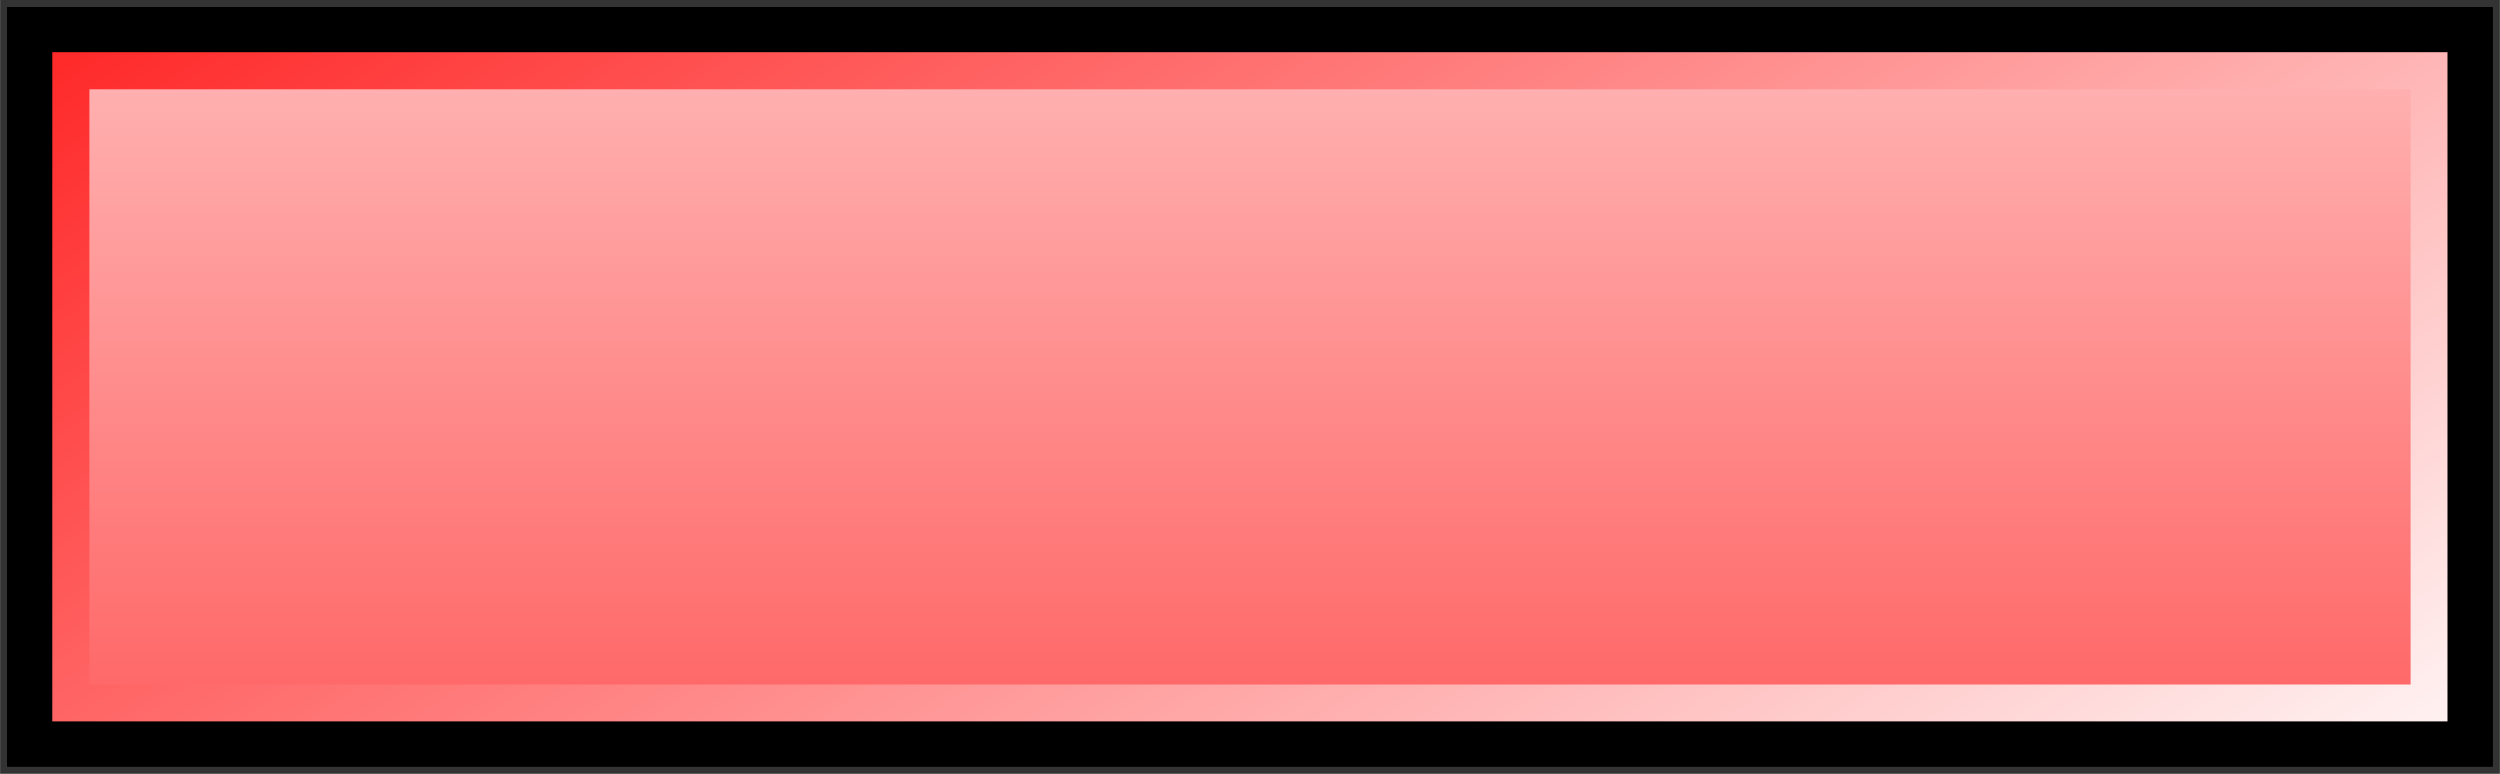 <?xml version="1.0" encoding="UTF-8" standalone="no"?>
<svg
   xmlns:dc="http://purl.org/dc/elements/1.1/"
   xmlns:cc="http://creativecommons.org/ns#"
   xmlns:rdf="http://www.w3.org/1999/02/22-rdf-syntax-ns#"
   xmlns:svg="http://www.w3.org/2000/svg"
   xmlns="http://www.w3.org/2000/svg"
   xmlns:xlink="http://www.w3.org/1999/xlink"
   xmlns:sodipodi="http://sodipodi.sourceforge.net/DTD/sodipodi-0.dtd"
   xmlns:inkscape="http://www.inkscape.org/namespaces/inkscape"
   width="42"
   height="13"
   viewBox="0 0 11.113 3.44"
   version="1.1"
   id="svg894"
   inkscape:version="1.0.2 (e86c870879, 2021-01-15)"
   sodipodi:docname="button_42_13.svg">
  <rect x="0" y="0" width="11.113" height="3.44" fill="#333333" stroke="none"/>
  <defs
     id="defs888">
    <linearGradient
       inkscape:collect="always"
       id="linearGradient1577">
      <stop
         style="stop-color:#bdd4f5;stop-opacity:1"
         offset="0"
         id="stop1573" />
      <stop
         style="stop-color:#858b9b;stop-opacity:1"
         offset="1"
         id="stop1575" />
    </linearGradient>
    <linearGradient
       inkscape:collect="always"
       id="linearGradient1567">
      <stop
         style="stop-color:#8297b8;stop-opacity:1"
         offset="0"
         id="stop1563" />
      <stop
         style="stop-color:#d2e3ff;stop-opacity:1"
         offset="1"
         id="stop1565" />
    </linearGradient>
    <linearGradient
       inkscape:collect="always"
       id="linearGradient1559">
      <stop
         style="stop-color:#2475d6;stop-opacity:1"
         offset="0"
         id="stop1555" />
      <stop
         style="stop-color:#ffffff;stop-opacity:1"
         offset="1"
         id="stop1557" />
    </linearGradient>
    <linearGradient
       inkscape:collect="always"
       id="linearGradient1549">
      <stop
         style="stop-color:#ff2626;stop-opacity:1"
         offset="0"
         id="stop1545" />
      <stop
         style="stop-color:#ffffff;stop-opacity:1"
         offset="1"
         id="stop1547" />
    </linearGradient>
    <linearGradient
       inkscape:collect="always"
       id="linearGradient1539">
      <stop
         style="stop-color:#ff6767;stop-opacity:1"
         offset="0"
         id="stop1535" />
      <stop
         style="stop-color:#ffb1b1;stop-opacity:1"
         offset="1"
         id="stop1537" />
    </linearGradient>
    <linearGradient
       inkscape:collect="always"
       id="linearGradient1520">
      <stop
         style="stop-color:#616779;stop-opacity:1"
         offset="0"
         id="stop1516" />
      <stop
         style="stop-color:#f2f5ff;stop-opacity:1"
         offset="1"
         id="stop1518" />
    </linearGradient>
    <linearGradient
       inkscape:collect="always"
       id="linearGradient1505">
      <stop
         style="stop-color:#4293f4;stop-opacity:1"
         offset="0"
         id="stop1501" />
      <stop
         style="stop-color:#b2d5ff;stop-opacity:1"
         offset="1"
         id="stop1503" />
    </linearGradient>
    <linearGradient
       inkscape:collect="always"
       id="linearGradient1473">
      <stop
         style="stop-color:#8e94a6;stop-opacity:1"
         offset="0"
         id="stop1469" />
      <stop
         style="stop-color:#c2c8da;stop-opacity:1"
         offset="1"
         id="stop1471" />
    </linearGradient>
    <linearGradient
       inkscape:collect="always"
       xlink:href="#linearGradient1473"
       id="linearGradient1475"
       x1="3.44"
       y1="3.969"
       x2="3.44"
       y2="0.529"
       gradientUnits="userSpaceOnUse"
       gradientTransform="matrix(1.66,0,0,0.75,-0.087,0.033)" />
    <linearGradient
       inkscape:collect="always"
       xlink:href="#linearGradient1505"
       id="linearGradient1507"
       x1="3.44"
       y1="3.969"
       x2="3.44"
       y2="0.265"
       gradientUnits="userSpaceOnUse"
       gradientTransform="matrix(1.66,0,0,0.75,-0.087,0.033)" />
    <linearGradient
       inkscape:collect="always"
       xlink:href="#linearGradient1520"
       id="linearGradient1522"
       x1="5.953"
       y1="6.085"
       x2="0.529"
       y2="0.265"
       gradientUnits="userSpaceOnUse"
       gradientTransform="matrix(1.66,0,0,0.75,-0.087,0.033)" />
    <linearGradient
       inkscape:collect="always"
       xlink:href="#linearGradient1539"
       id="linearGradient1541"
       x1="3.307"
       y1="4.233"
       x2="3.307"
       y2="0.265"
       gradientUnits="userSpaceOnUse"
       gradientTransform="matrix(1.591,0,0,0.7,0.151,0.146)" />
    <linearGradient
       inkscape:collect="always"
       xlink:href="#linearGradient1549"
       id="linearGradient1551"
       x1="0.132"
       y1="0.132"
       x2="6.879"
       y2="4.763"
       gradientUnits="userSpaceOnUse"
       gradientTransform="matrix(1.66,0,0,0.75,-0.087,0.033)" />
    <linearGradient
       inkscape:collect="always"
       xlink:href="#linearGradient1559"
       id="linearGradient1561"
       x1="0.265"
       y1="0.265"
       x2="6.482"
       y2="5.689"
       gradientUnits="userSpaceOnUse"
       gradientTransform="matrix(1.66,0,0,0.75,-0.087,0.033)" />
    <linearGradient
       inkscape:collect="always"
       xlink:href="#linearGradient1567"
       id="linearGradient1569"
       x1="3.704"
       y1="4.233"
       x2="3.704"
       y2="0.265"
       gradientUnits="userSpaceOnUse"
       gradientTransform="matrix(1.66,0,0,0.75,-0.087,0.033)" />
    <linearGradient
       inkscape:collect="always"
       xlink:href="#linearGradient1577"
       id="linearGradient1579"
       x1="0.265"
       y1="0.265"
       x2="6.879"
       y2="4.63"
       gradientUnits="userSpaceOnUse"
       gradientTransform="matrix(1.66,0,0,0.75,-0.087,0.033)" />
  </defs>
  <sodipodi:namedview
     id="base"
     pagecolor="#ffffff"
     bordercolor="#666666"
     borderopacity="1.0"
     inkscape:pageopacity="0.0"
     inkscape:pageshadow="2"
     inkscape:zoom="45.254836"
     inkscape:cx="39.15803"
     inkscape:cy="0.64738835"
     inkscape:document-units="mm"
     inkscape:current-layer="layer1"
     inkscape:document-rotation="0"
     showgrid="true"
     units="px"
     inkscape:window-width="1916"
     inkscape:window-height="1041"
     inkscape:window-x="0"
     inkscape:window-y="18"
     inkscape:window-maximized="0">
    <inkscape:grid
       type="xygrid"
       id="grid1457"
       spacingx="0.132"
       spacingy="0.132"
       empspacing="4" />
  </sodipodi:namedview>
  <g
     inkscape:label="Layer 1"
     inkscape:groupmode="layer"
     id="layer1"
     style="display:inline">
    <rect
       style="fill:url(#linearGradient1522);fill-opacity:1;stroke:none;stroke-width:0.067;stroke-linecap:square;stroke-linejoin:round;stroke-miterlimit:4;stroke-dasharray:none;stroke-opacity:1;paint-order:fill markers stroke"
       id="rect1506"
       width="10.848"
       height="3.175"
       x="0.132"
       y="0.132"
       ry="1.117587e-08" />
    <rect
       style="fill:none;fill-opacity:1;stroke:#000000;stroke-width:0.2;stroke-linecap:square;stroke-linejoin:miter;stroke-miterlimit:4;stroke-dasharray:none;stroke-opacity:1;paint-order:fill markers stroke"
       id="rect1504"
       width="10.848"
       height="3.175"
       x="0.132"
       y="0.132"
       ry="0" />
    <rect
       style="fill:url(#linearGradient1475);fill-opacity:1;stroke:none;stroke-width:0.064;stroke-linecap:square;stroke-linejoin:round;stroke-miterlimit:4;stroke-dasharray:none;stroke-opacity:1;paint-order:fill markers stroke"
       id="rect1459"
       width="10.319"
       height="2.646"
       x="0.397"
       y="0.397"
       ry="0" />
  </g>
  <g
     inkscape:groupmode="layer"
     id="layer2"
     inkscape:label="hover"
     style="display:inline">
    <rect
       style="fill:url(#linearGradient1579);fill-opacity:1;stroke:#000000;stroke-width:0.2;stroke-linecap:square;stroke-linejoin:miter;stroke-miterlimit:4;stroke-dasharray:none;stroke-opacity:1;paint-order:fill markers stroke"
       id="rect1571"
       width="10.848"
       height="3.175"
       x="0.132"
       y="0.132"
       ry="7.7154061e-09" />
    <rect
       style="fill:url(#linearGradient1569);fill-opacity:1;stroke:none;stroke-width:0.064;stroke-linecap:square;stroke-linejoin:round;stroke-miterlimit:4;stroke-dasharray:none;stroke-opacity:1;paint-order:fill markers stroke"
       id="rect1478"
       width="10.319"
       height="2.646"
       x="0.397"
       y="0.397"
       ry="0" />
  </g>
  <g
     inkscape:groupmode="layer"
     id="layer3"
     inkscape:label="pressed"
     style="display:inline">
    <rect
       style="fill:url(#linearGradient1561);fill-opacity:1;stroke:#000000;stroke-width:0.2;stroke-linecap:square;stroke-linejoin:miter;stroke-miterlimit:4;stroke-dasharray:none;stroke-opacity:1;paint-order:fill markers stroke"
       id="rect1553"
       width="10.848"
       height="3.175"
       x="0.132"
       y="0.132"
       ry="0" />
    <rect
       style="fill:url(#linearGradient1507);fill-opacity:1;stroke:none;stroke-width:0.064;stroke-linecap:square;stroke-linejoin:round;stroke-miterlimit:4;stroke-dasharray:none;stroke-opacity:1;paint-order:fill markers stroke"
       id="rect1499"
       width="10.319"
       height="2.646"
       x="0.397"
       y="0.397"
       ry="0" />
  </g>
  <g
     inkscape:groupmode="layer"
     id="layer4"
     inkscape:label="red"
     style="display:inline">
    <rect
       style="fill:url(#linearGradient1551);fill-opacity:1;stroke:#000000;stroke-width:0.2;stroke-linecap:square;stroke-linejoin:miter;stroke-miterlimit:4;stroke-dasharray:none;stroke-opacity:1;paint-order:fill markers stroke"
       id="rect1543"
       width="10.848"
       height="3.175"
       x="0.132"
       y="0.132"
       ry="0" />
    <rect
       style="fill:url(#linearGradient1541);fill-opacity:1;stroke:none;stroke-width:0.063;stroke-linecap:square;stroke-linejoin:round;stroke-miterlimit:4;stroke-dasharray:none;stroke-opacity:1;paint-order:fill markers stroke"
       id="rect1525"
       width="10.319"
       height="2.646"
       x="0.397"
       y="0.397"
       ry="0" />
  </g>
</svg>
